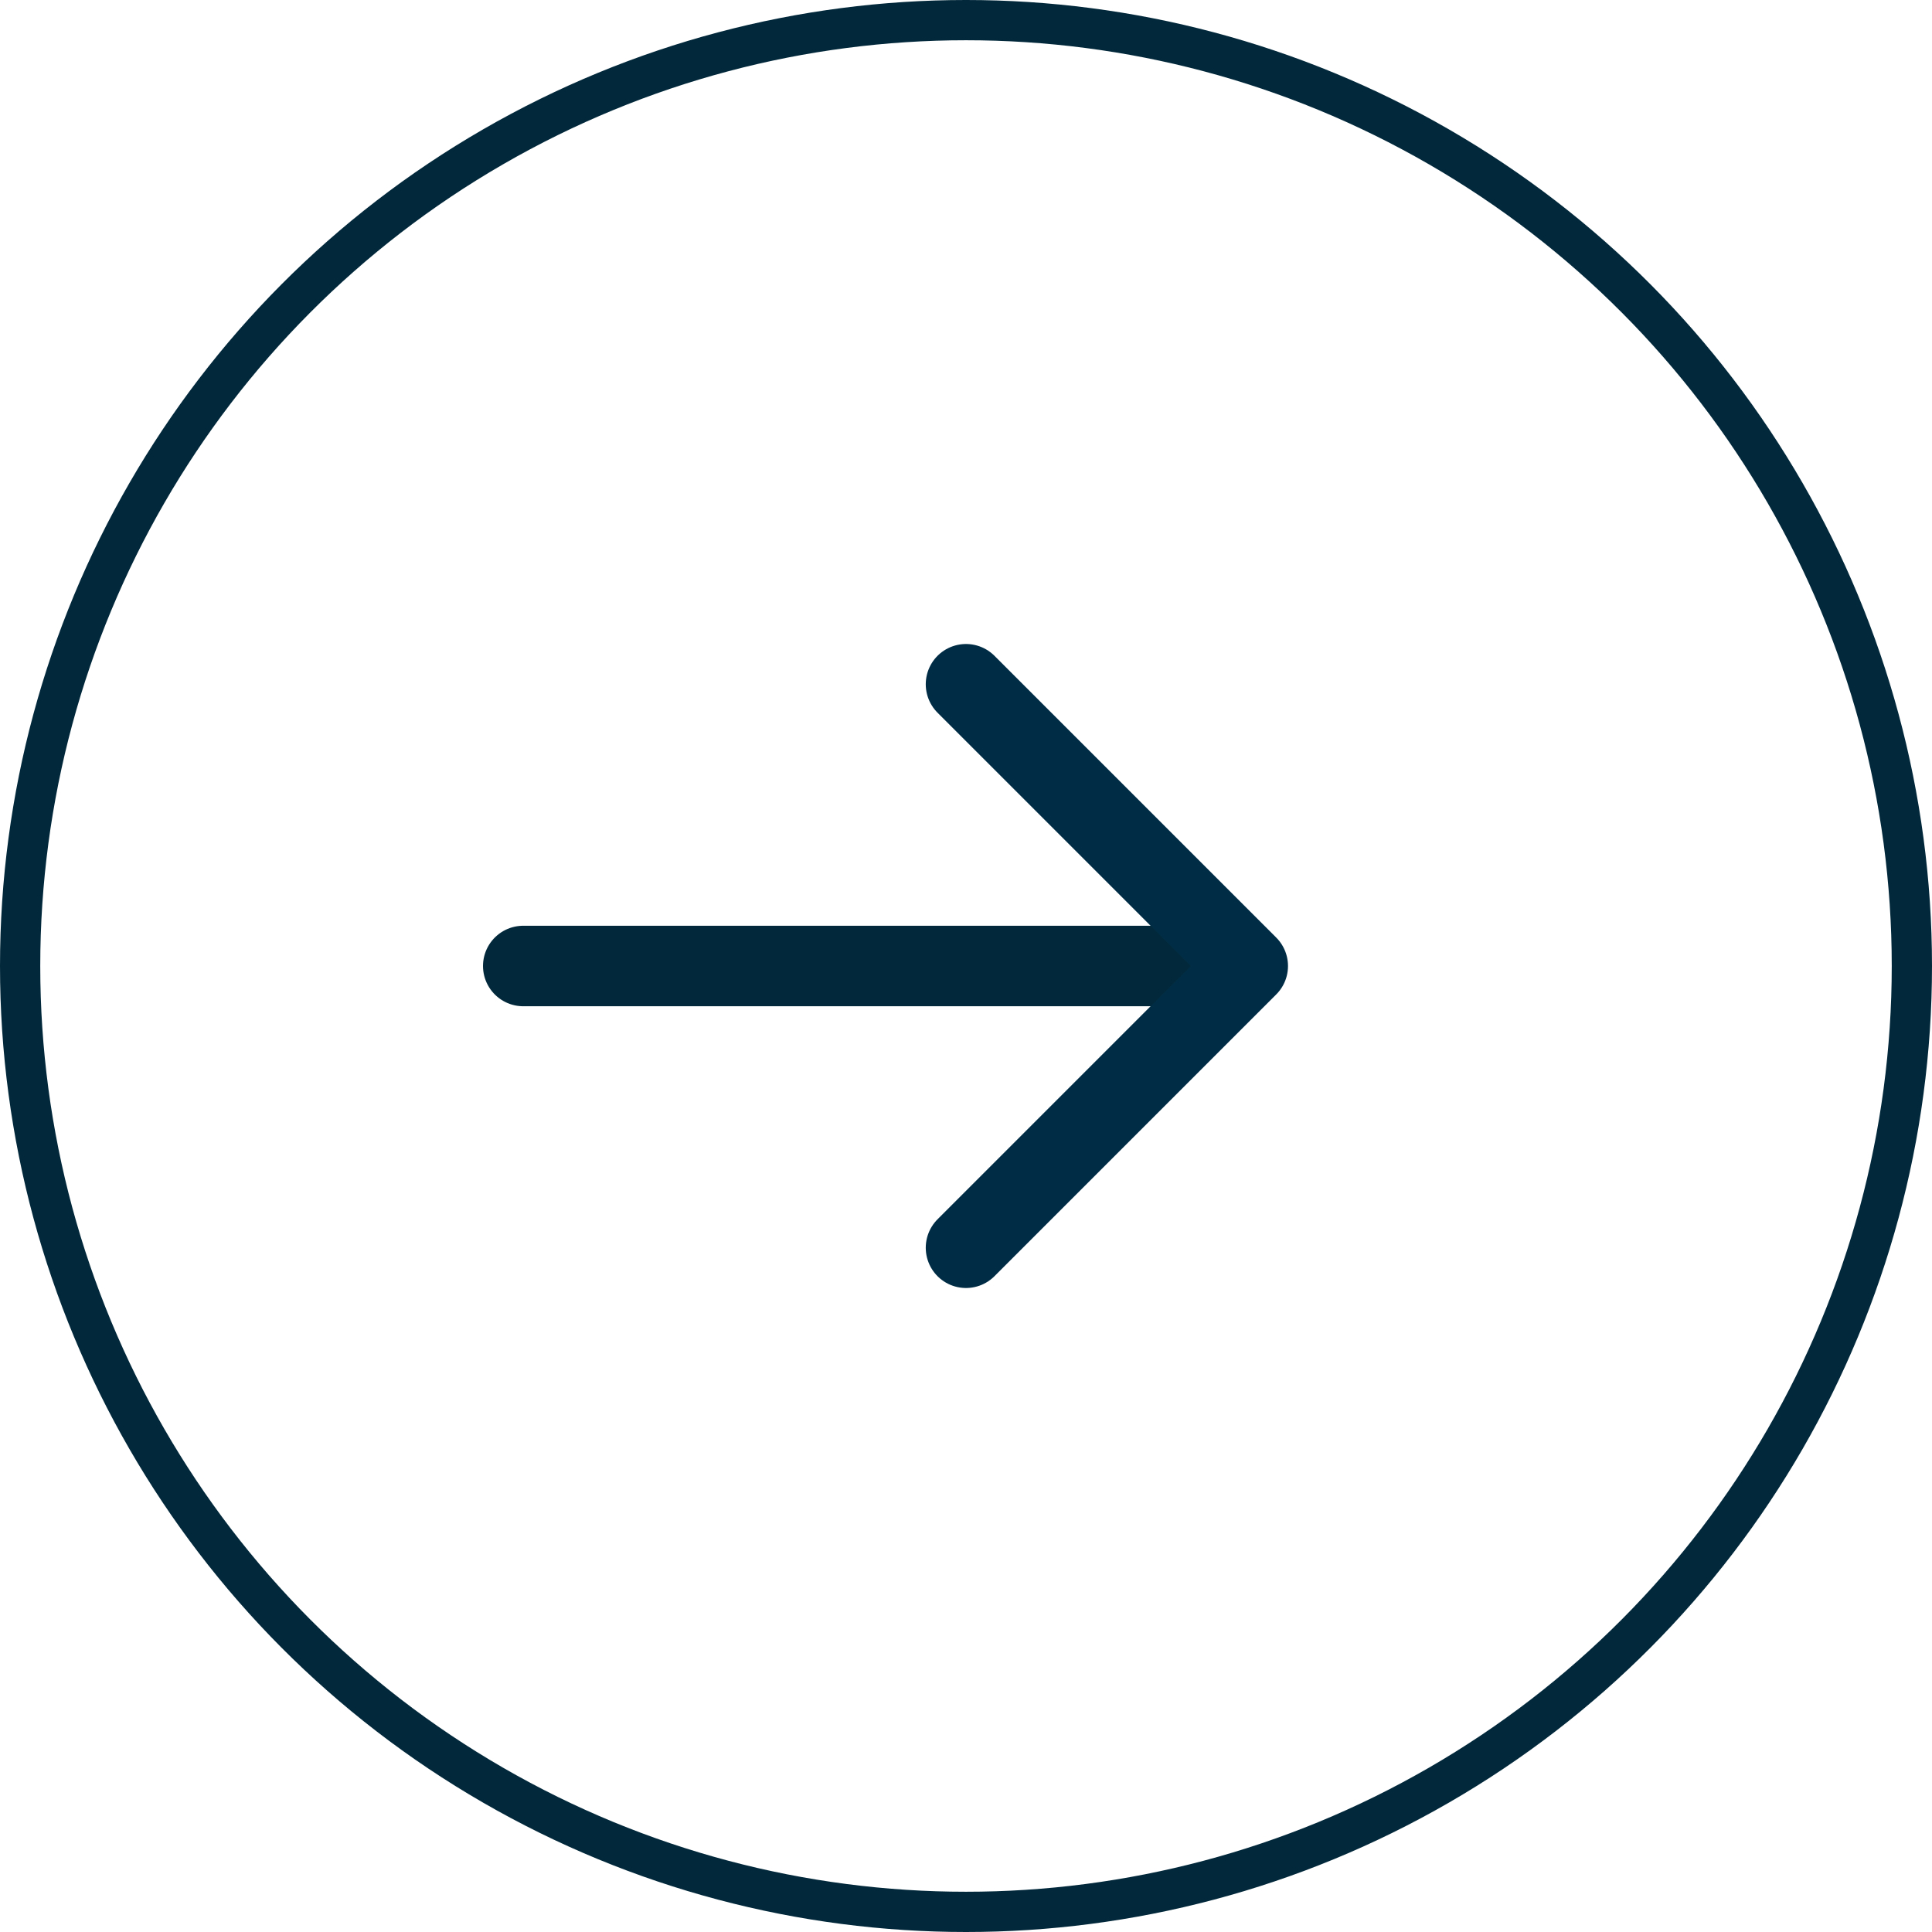<svg width="48" height="48" viewBox="0 0 48 48" fill="none" xmlns="http://www.w3.org/2000/svg">
<circle cx="24" cy="24" r="23.5" stroke="#02293B"/>
<path d="M13 24H30.5" stroke="#02293B" stroke-width="2" stroke-linecap="round" stroke-linejoin="round"/>
<path d="M24 31L31 24L24 17" stroke="#002D45" stroke-width="2" stroke-linecap="round" stroke-linejoin="round"/>
</svg>

